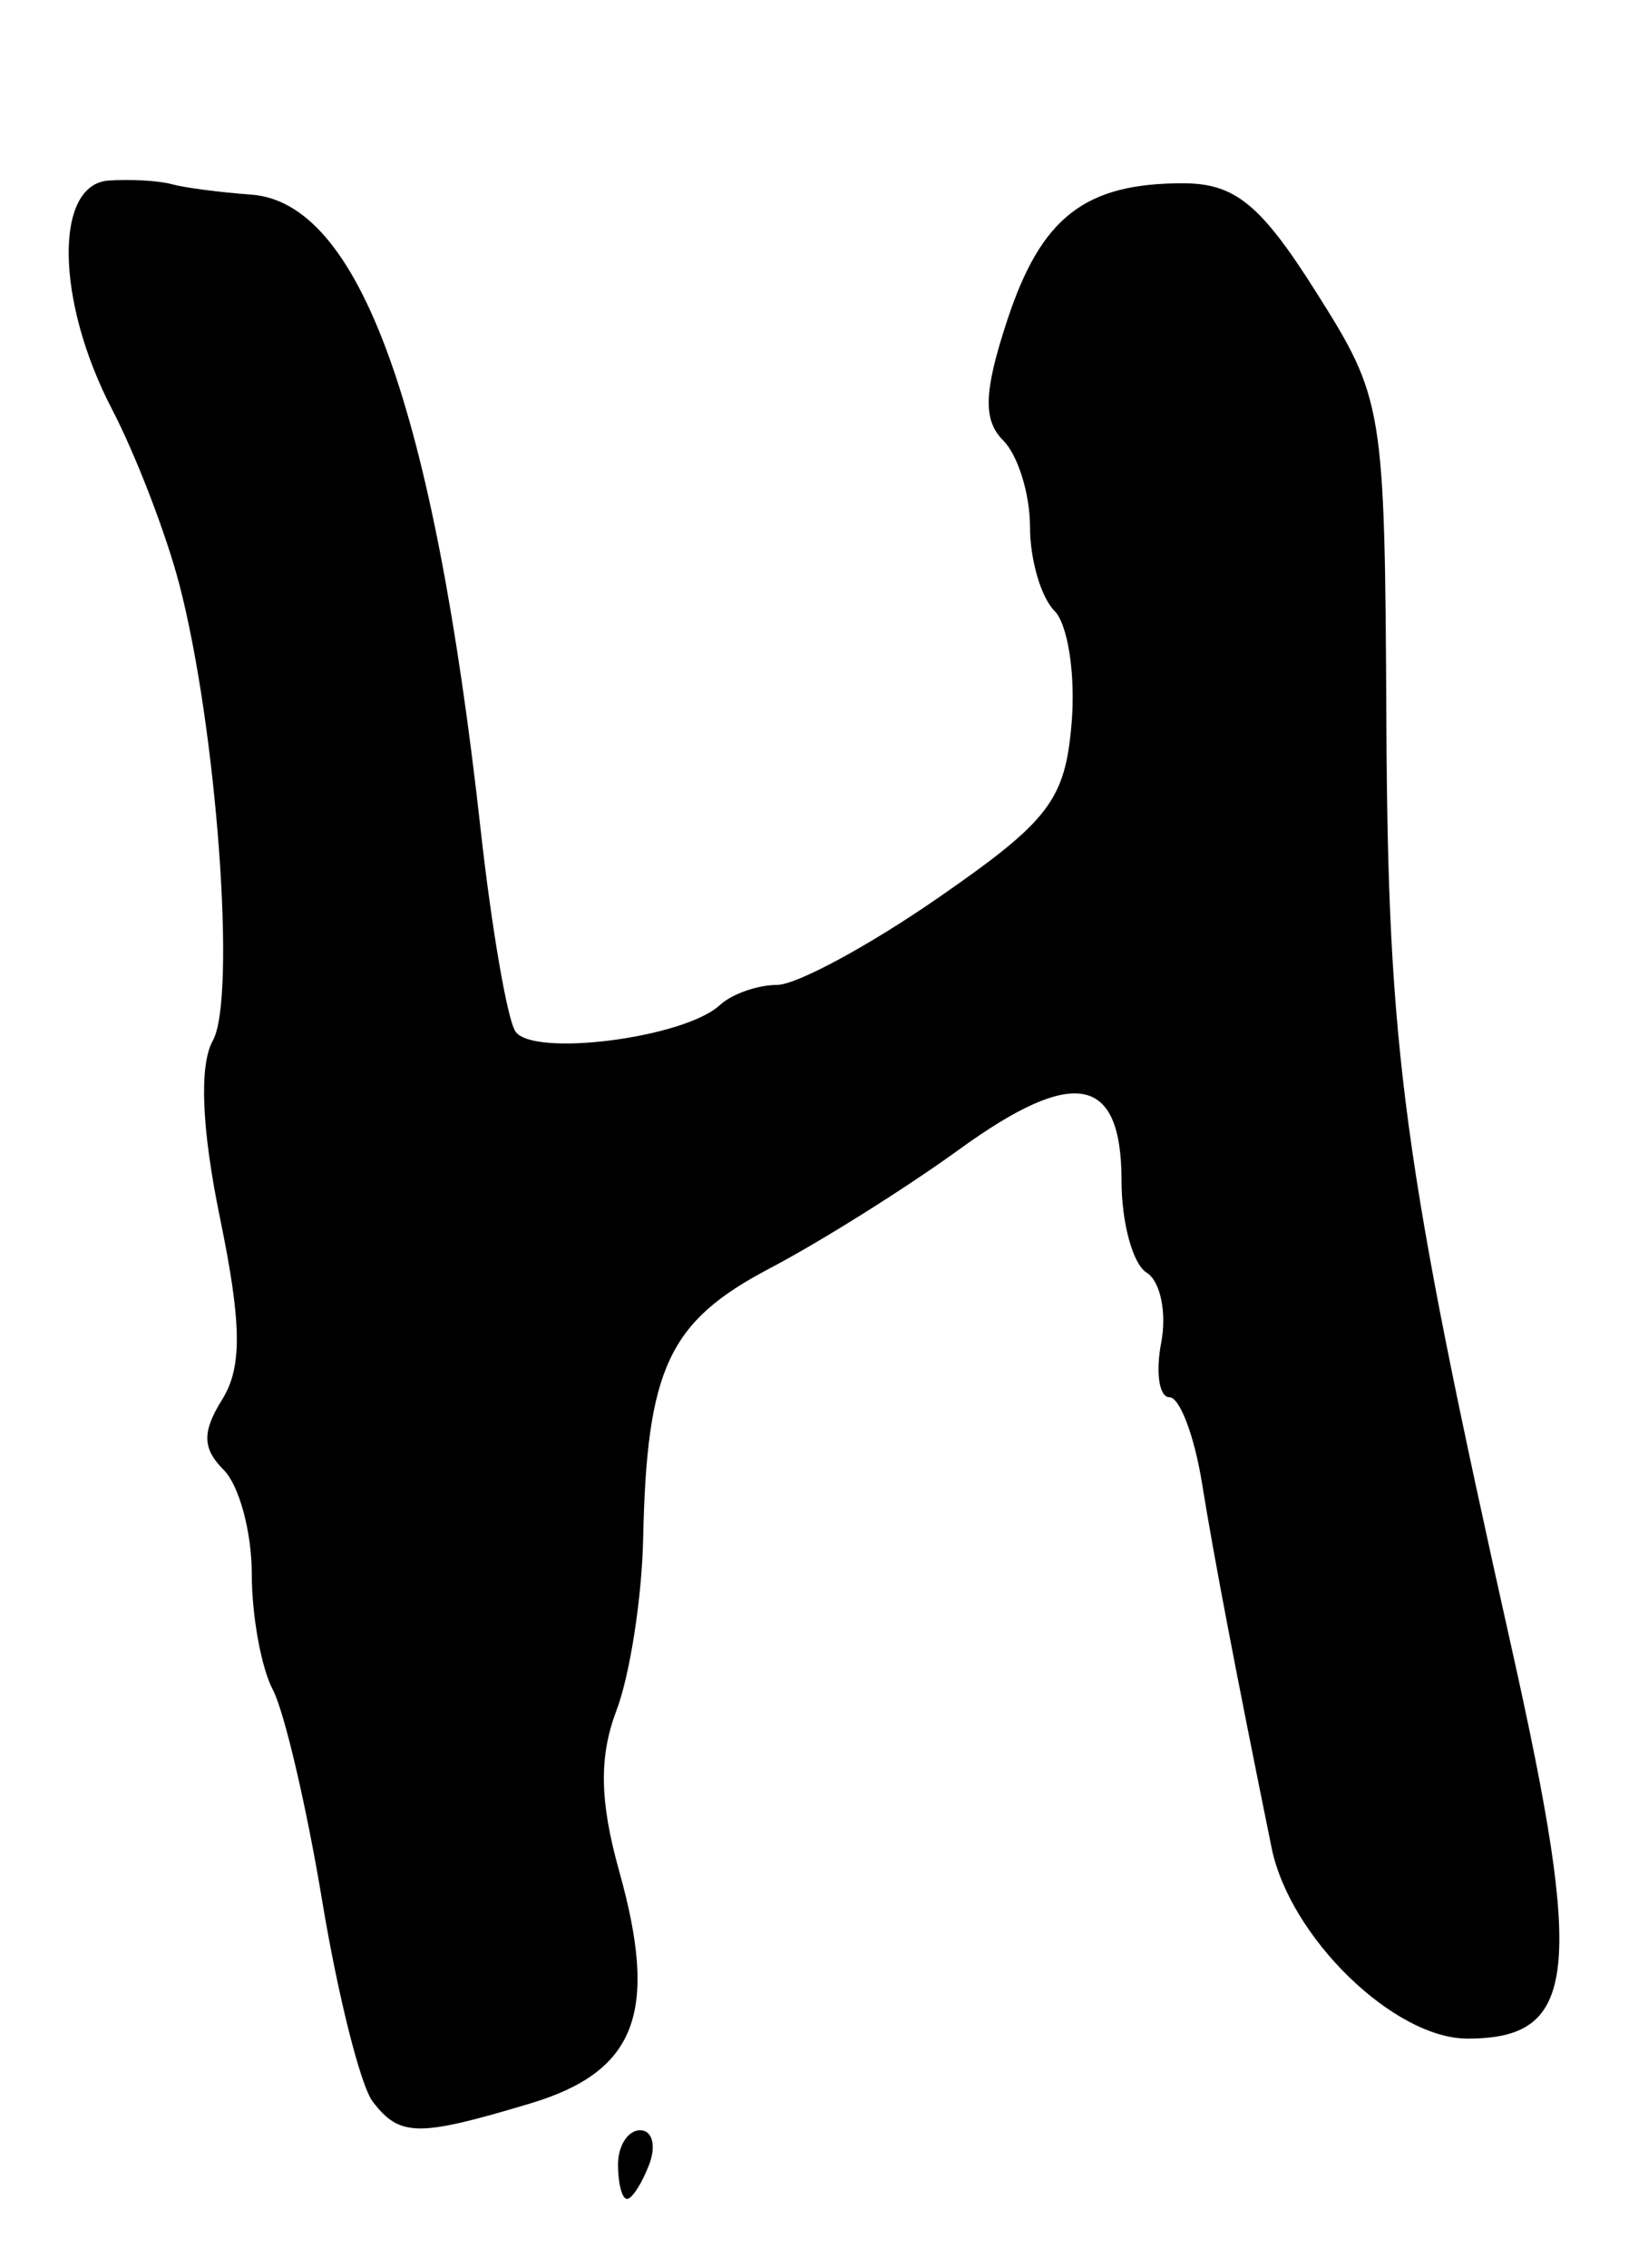 <?xml version="1.0" encoding="UTF-8" standalone="no"?>
<!-- Created with Inkscape (http://www.inkscape.org/) -->

<svg
   version="1.1"
   id="svg1"
   width="96"
   height="132"
   viewBox="0 0 96 132"
   xmlns="http://www.w3.org/2000/svg"
   xmlns:svg="http://www.w3.org/2000/svg">
  <defs
     id="defs1" />
  <g
     id="g1">
    <path
       style="fill:#000000"
       d="m 36,126 c 0,-1.1 0.581,-2 1.291,-2 0.71,0 0.946,0.9 0.524,2 -0.422,1.1 -1.003,2 -1.291,2 C 36.236,128 36,127.1 36,126 Z m -14.289,-3.667 c -0.705,-0.917 -2.028,-6.167 -2.94,-11.667 -0.912,-5.5 -2.209,-11.042 -2.881,-12.315 -0.673,-1.273 -1.223,-4.303 -1.223,-6.733 0,-2.43 -0.735,-5.153 -1.633,-6.051 C 11.785,84.318 11.764,83.351 12.942,81.465 14.115,79.586 14.085,77.06 12.816,70.902 11.743,65.699 11.594,62.012 12.397,60.577 13.784,58.098 12.625,42.341 10.442,34 9.674,31.067 7.911,26.485 6.523,23.818 3.242,17.513 3.145,10.725 6.333,10.509 7.617,10.422 9.267,10.518 10,10.721 c 0.733,0.204 2.812,0.476 4.62,0.606 6.327,0.453 10.645,12.386 13.381,36.984 0.631,5.671 1.535,10.939 2.01,11.708 0.953,1.542 9.839,0.414 11.922,-1.513 C 42.63,57.861 44.13,57.332 45.267,57.331 c 1.137,-0.001 5.367,-2.287 9.4,-5.08 6.459,-4.472 7.384,-5.685 7.758,-10.174 0.233,-2.803 -0.217,-5.737 -1,-6.52 C 60.641,34.774 60,32.573 60,30.667 60,28.76 59.298,26.498 58.44,25.64 c -1.191,-1.191 -1.134,-2.85 0.24,-7.015 1.975,-5.983 4.516,-7.96 10.232,-7.956 3.027,0.002 4.529,1.229 7.754,6.333 C 80.604,23.234 80.668,23.627 80.759,42 c 0.095,19.236 0.954,25.585 7.29,53.9 4.25,18.992 3.825,22.767 -2.565,22.767 -4.285,0 -10.35,-5.902 -11.409,-11.103 -2.092,-10.277 -3.351,-16.865 -4.056,-21.231 -0.444,-2.75 -1.297,-5 -1.895,-5 -0.598,0 -0.815,-1.43 -0.481,-3.177 0.334,-1.747 -0.049,-3.583 -0.852,-4.079 -0.802,-0.496 -1.459,-2.902 -1.459,-5.347 0,-6.148 -2.754,-6.677 -9.461,-1.818 -3.106,2.25 -8.072,5.365 -11.037,6.922 -5.888,3.094 -7.158,5.806 -7.369,15.745 -0.073,3.436 -0.772,7.926 -1.552,9.979 -1.027,2.7 -0.983,5.29 0.158,9.366 2.31,8.25 0.997,11.666 -5.197,13.522 -6.531,1.957 -7.582,1.944 -9.164,-0.113 z"
       id="path1" />
  </g>
</svg>
